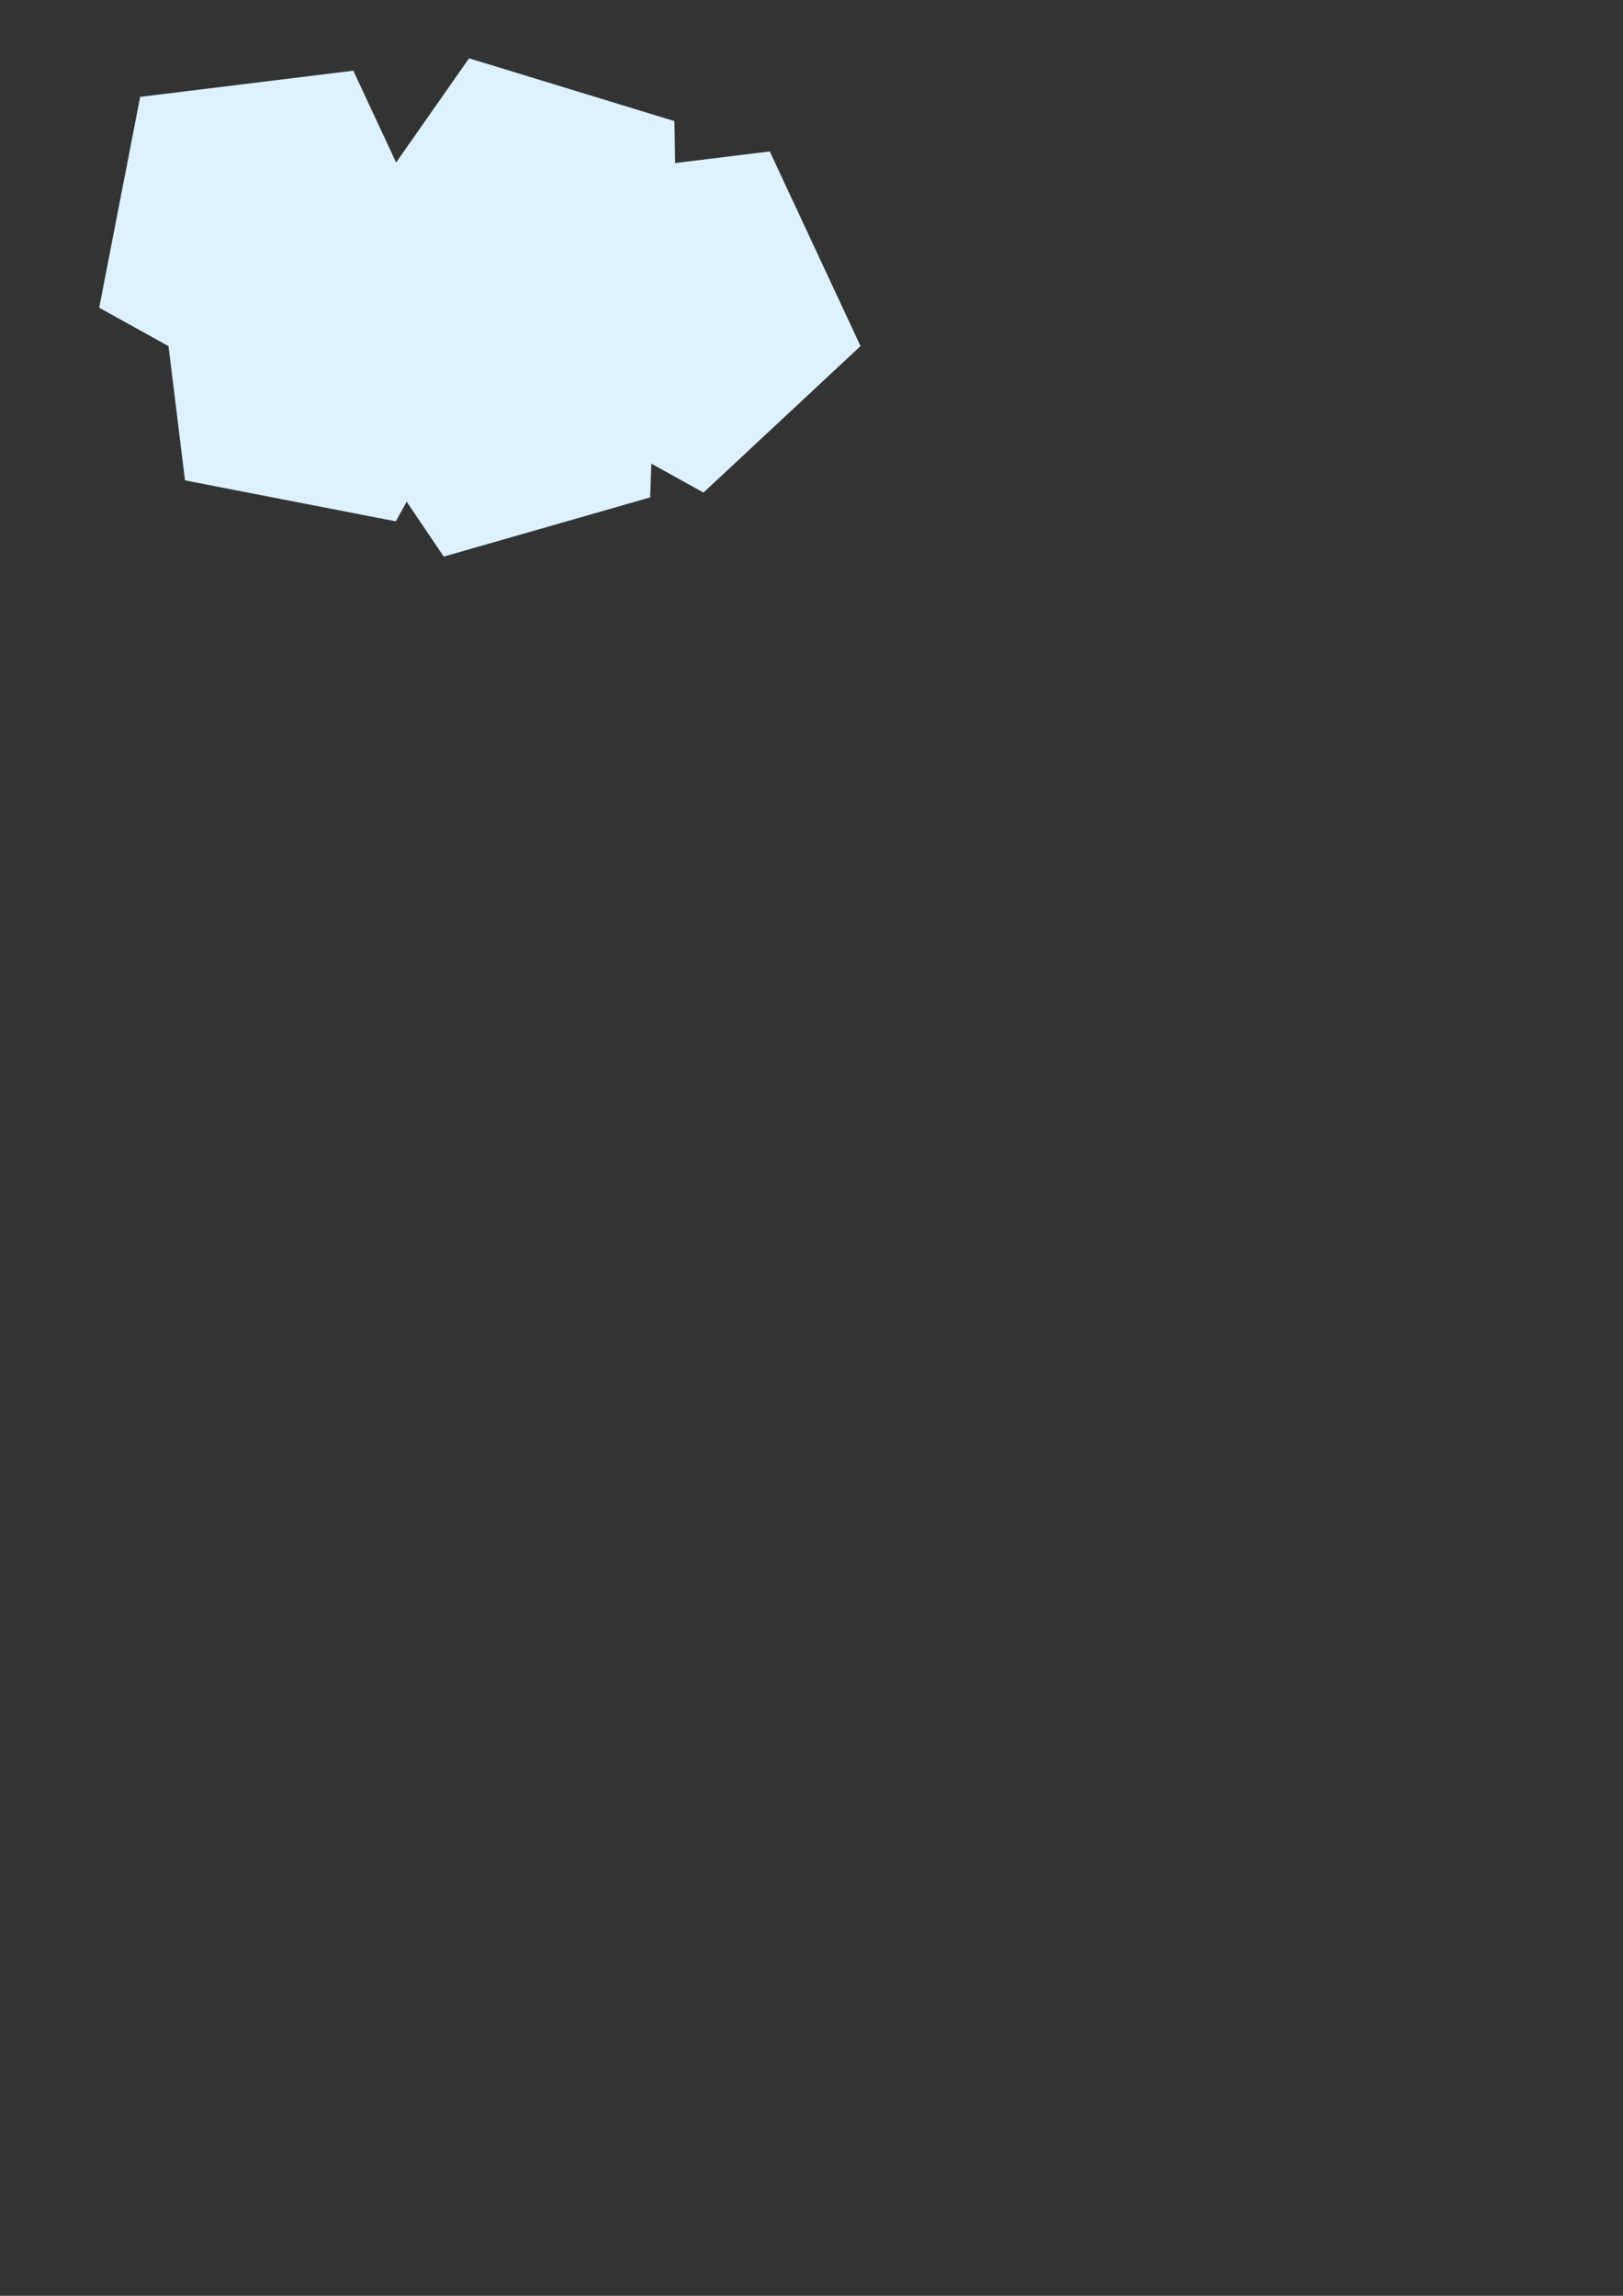 <?xml version="1.0" encoding="UTF-8" standalone="no"?>
<!-- Created with Inkscape (http://www.inkscape.org/) -->
<svg id="svg2" xmlns:rdf="http://www.w3.org/1999/02/22-rdf-syntax-ns#" xmlns="http://www.w3.org/2000/svg" height="297mm" width="210mm" version="1.1" xmlns:cc="http://creativecommons.org/ns#" xmlns:dc="http://purl.org/dc/elements/1.1/" viewBox="0 0 744.094 1052.362">
 <rect x="0" y="0" width="744.094" height="1052.362" fill="#333333" stroke="none"/>
 <g id="layer1">
  <g id="g3890" transform="matrix(1.25 0 0 -1.25 14.436 280.25)">
   <g id="g3894" fill="#ddf1ff" fill-rule="evenodd">
    <path id="path3896" d="m246.47 43.57-68.888 38.185 15.029 77.316 78.176 9.599 33.287-71.384-57.604-53.716z"/>
    <path id="path3898" d="m226.91 41.798-75.712-21.71-44.044 65.298 48.492 62.066 74.013-26.939-2.749-78.715z"/>
    <path id="path3900" d="m171.8 101.91-38.18-68.893-77.32 15.029-9.599 78.174l71.384 33.287 53.716-57.604z"/>
    <path id="path3902" d="m93.72 73.175-68.888 38.185 15.029 77.32 78.179 9.6 33.28-71.39-57.6-53.715z"/>
    <path id="path3904" d="m235.81 179.79 1.375-78.751-74.472-25.643-47.401 62.903 45.177 64.519 75.322-23.028z"/>
   </g>
  </g>
 </g>
</svg>
